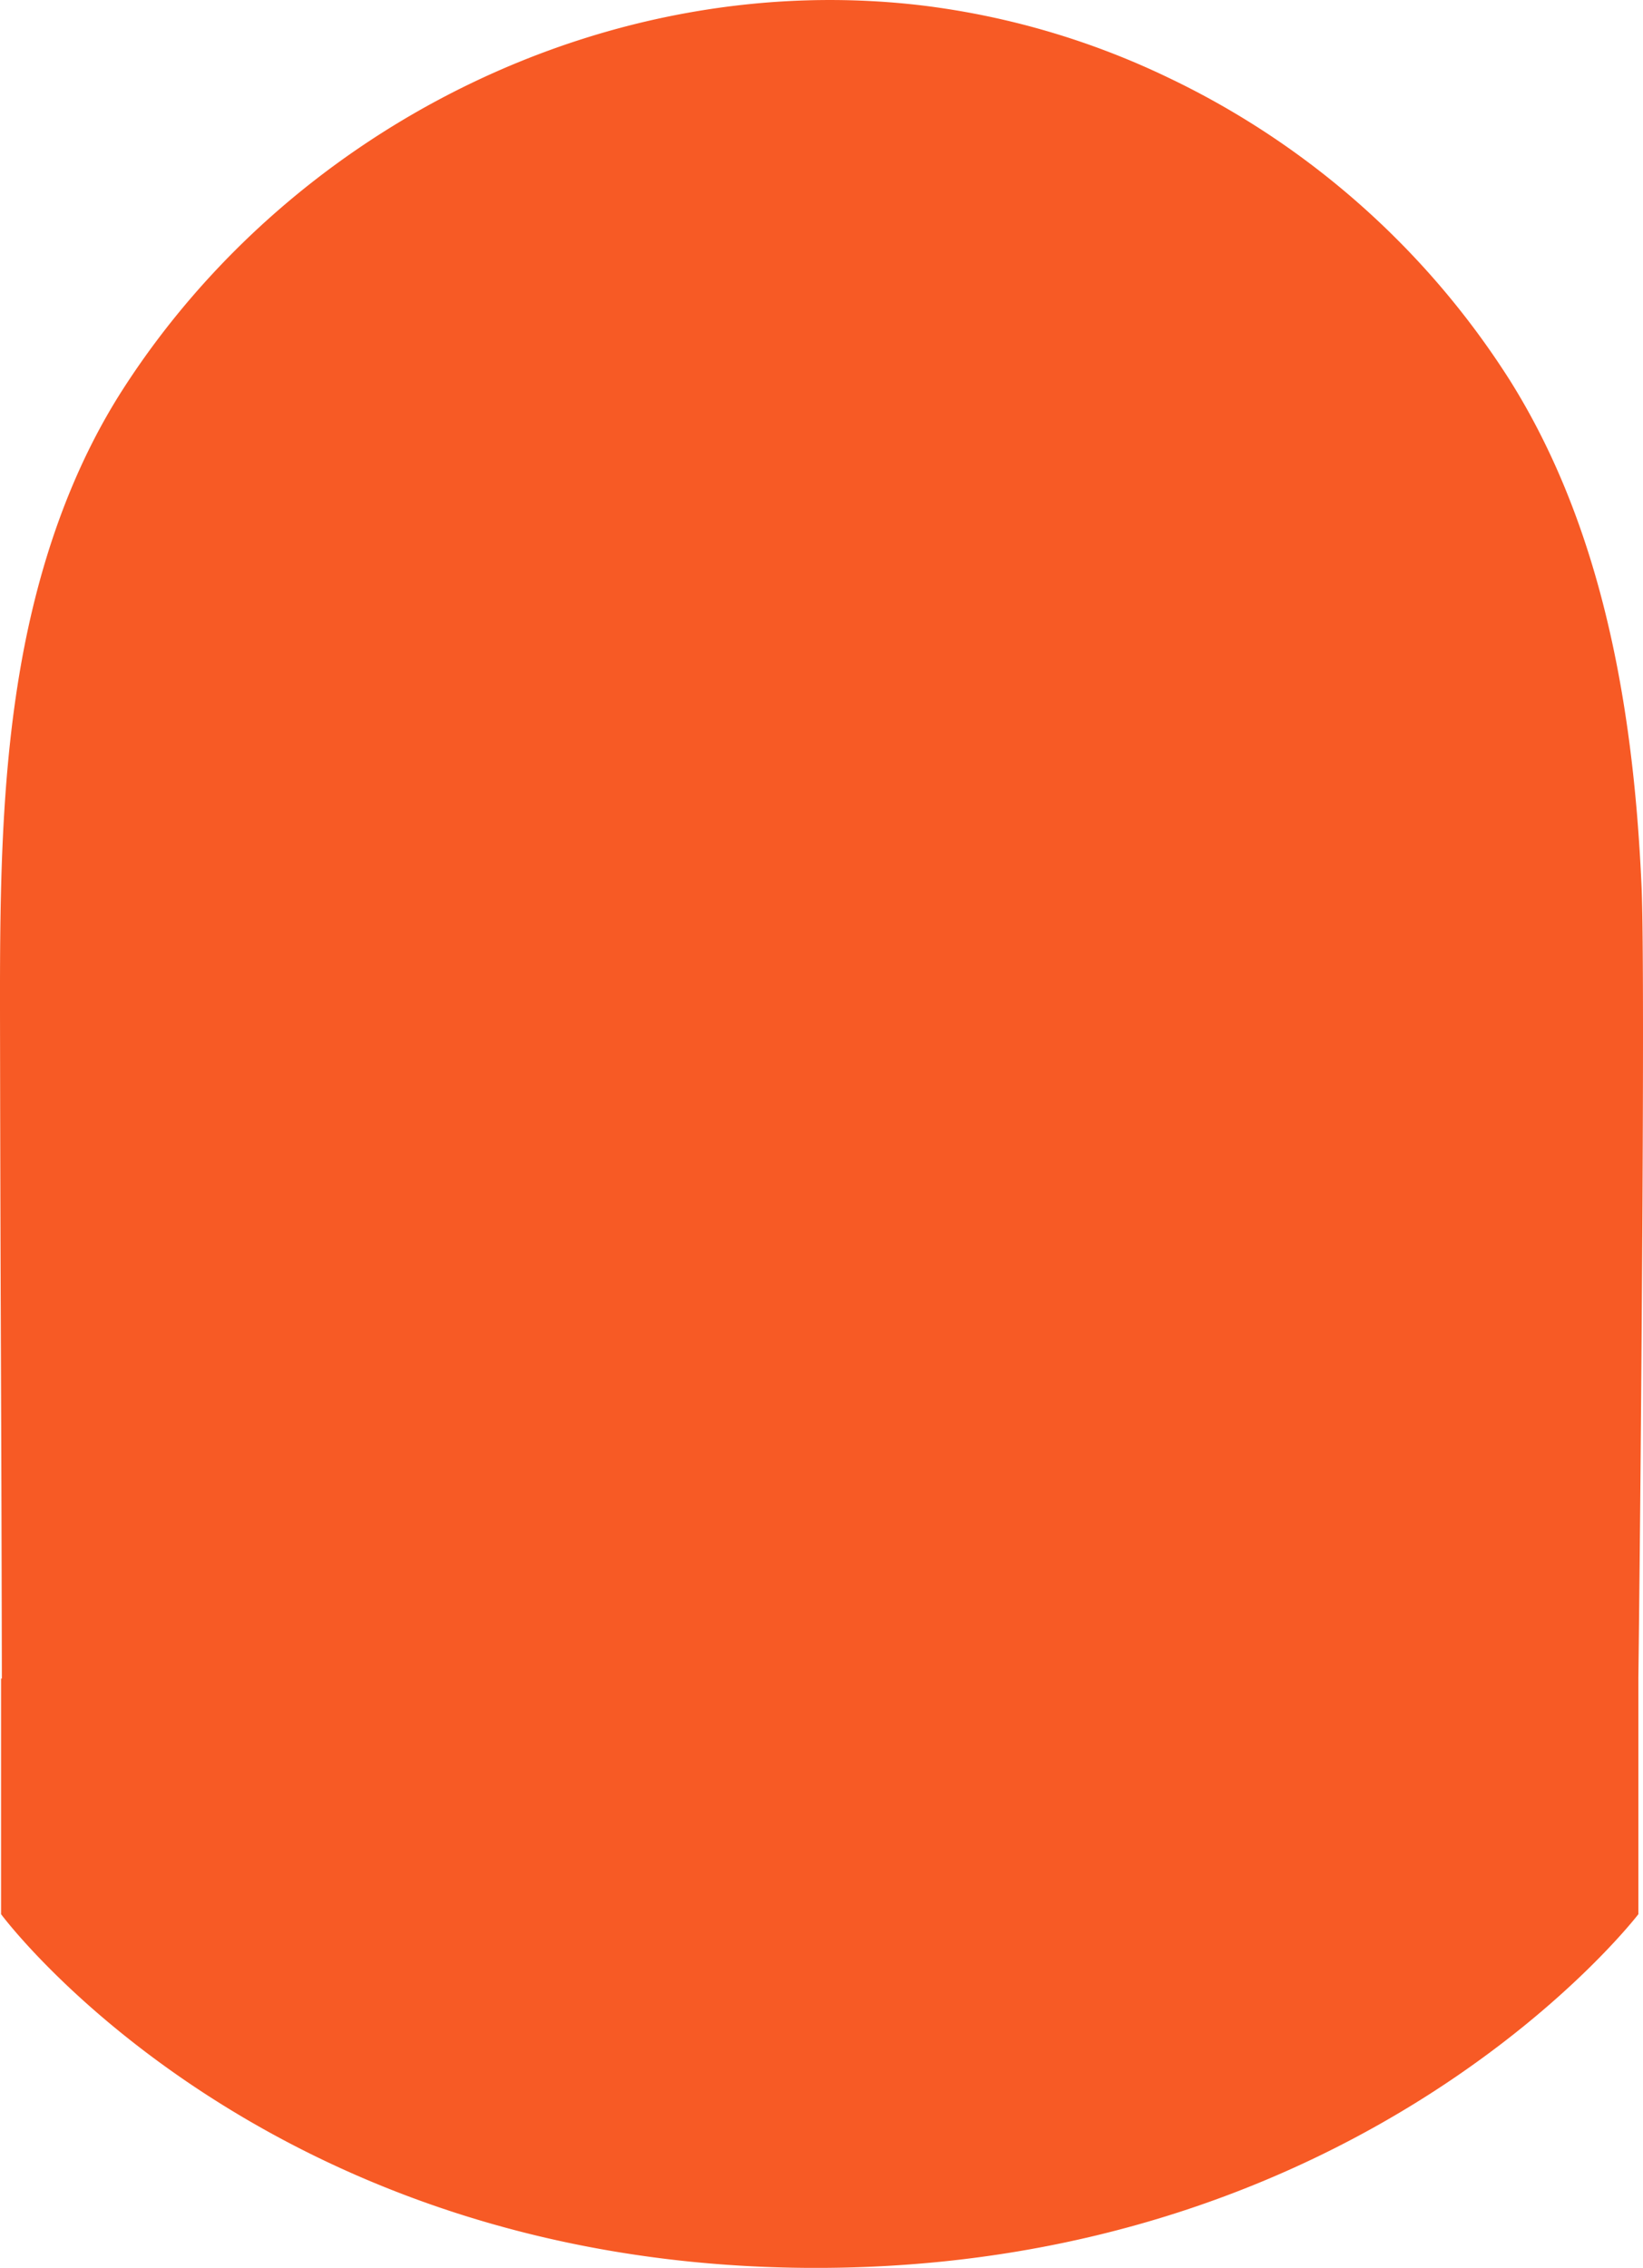 <svg xmlns="http://www.w3.org/2000/svg" width="384.073" height="529.995" viewBox="0 0 384.073 529.995">
  <path id="balazs-ketyi-LPWl2pEVGKc-unsplash" d="M2139.914,954.5q-.359-8.194-1.023-16.472c-2.908-35.58-10.707-71.694-29.786-102.076a192.933,192.933,0,0,0-80.027-70.8,184.283,184.283,0,0,0-56.9-16.721c-73.379-8.933-147.443,27.864-187.169,89.468-12.474,19.345-19.858,41.639-23.874,64.194-5.046,28.348-5.01,57.323-4.96,86.117.143,80.412.284,75.18.426,151.162h-.187v55.06s61.051,82.665,190.476,82.665c129.167,0,192.27-82.665,192.27-82.665v-55.06h-.005C2139.558,1108.849,2140.833,975.459,2139.914,954.5Z" transform="translate(-1756.167 -747.099)" fill="#f75a25"/>
</svg>
